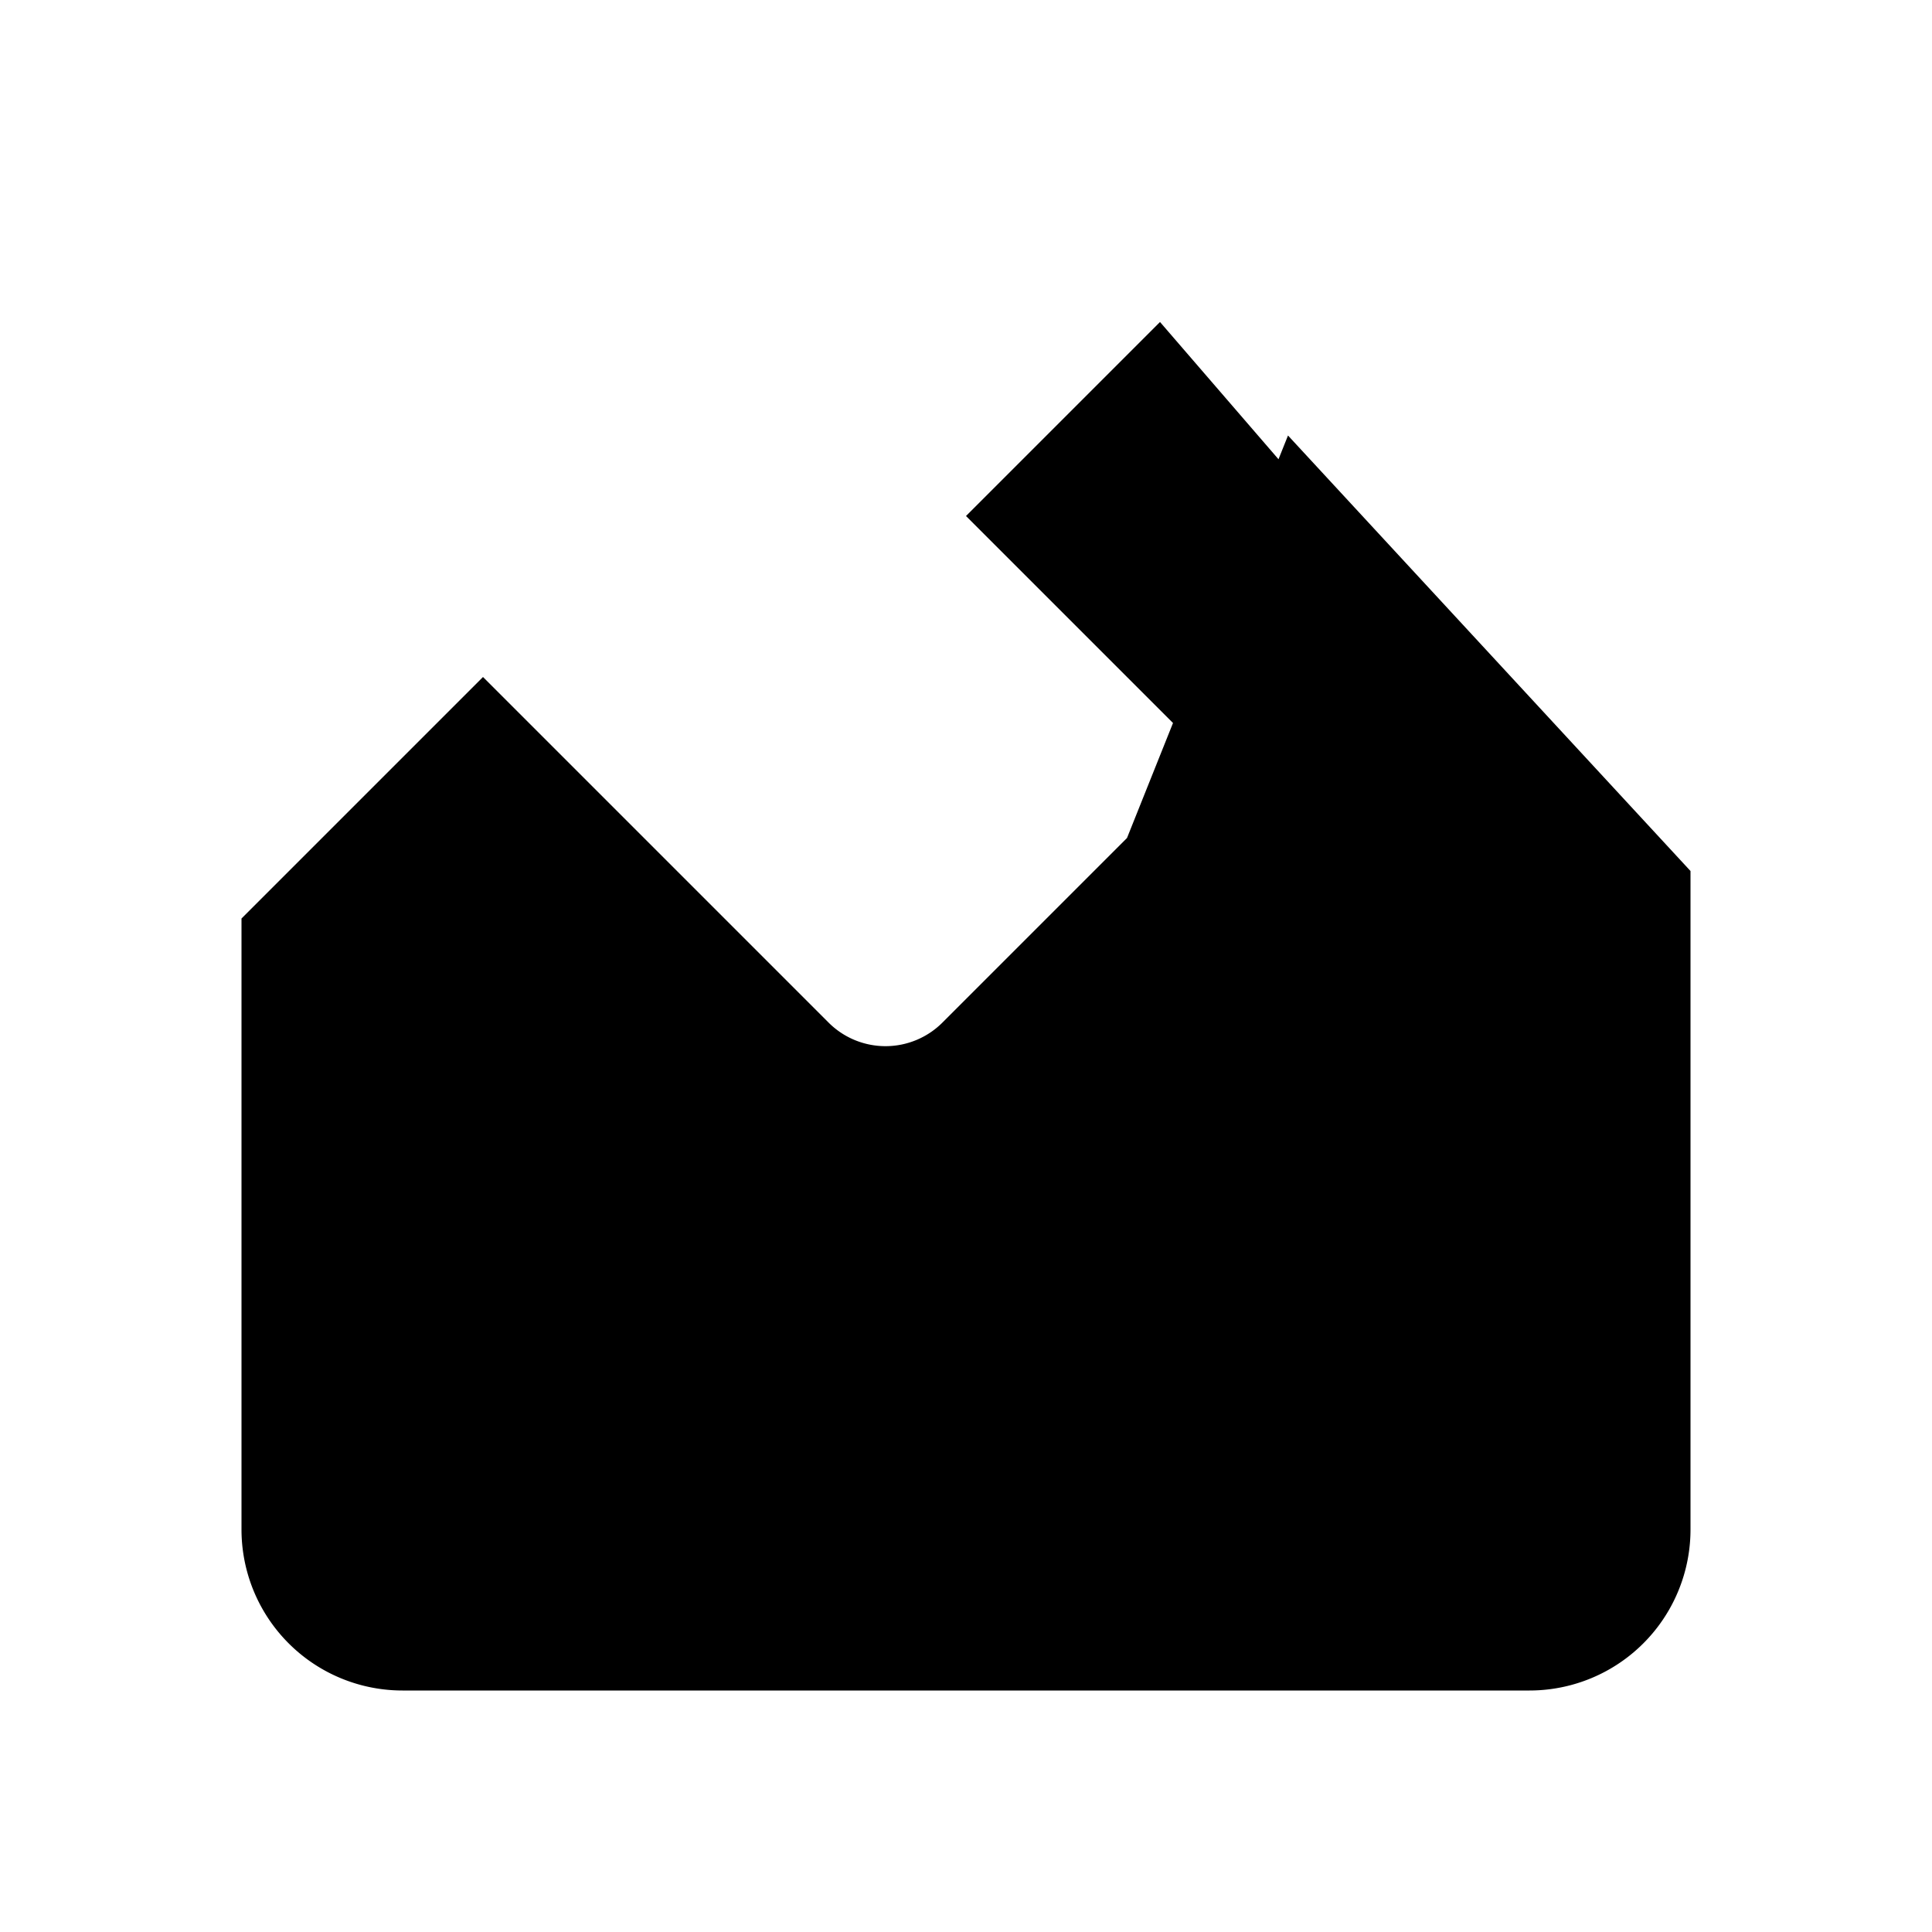 <svg xmlns="http://www.w3.org/2000/svg" viewBox="0 0 24 24" fill="currentColor">
  <path d="M14 10.41l-2.29 2.29a1 1 0 0 1-1.42 0L6 8.41l-3 3V19a2 2 0 0 0 2 2h14a2 2 0 0 0 2-2v-8.18l-5-5.41zM17 7L14.41 4L12 6.41l2.59 2.59L17 7z"/>
</svg>